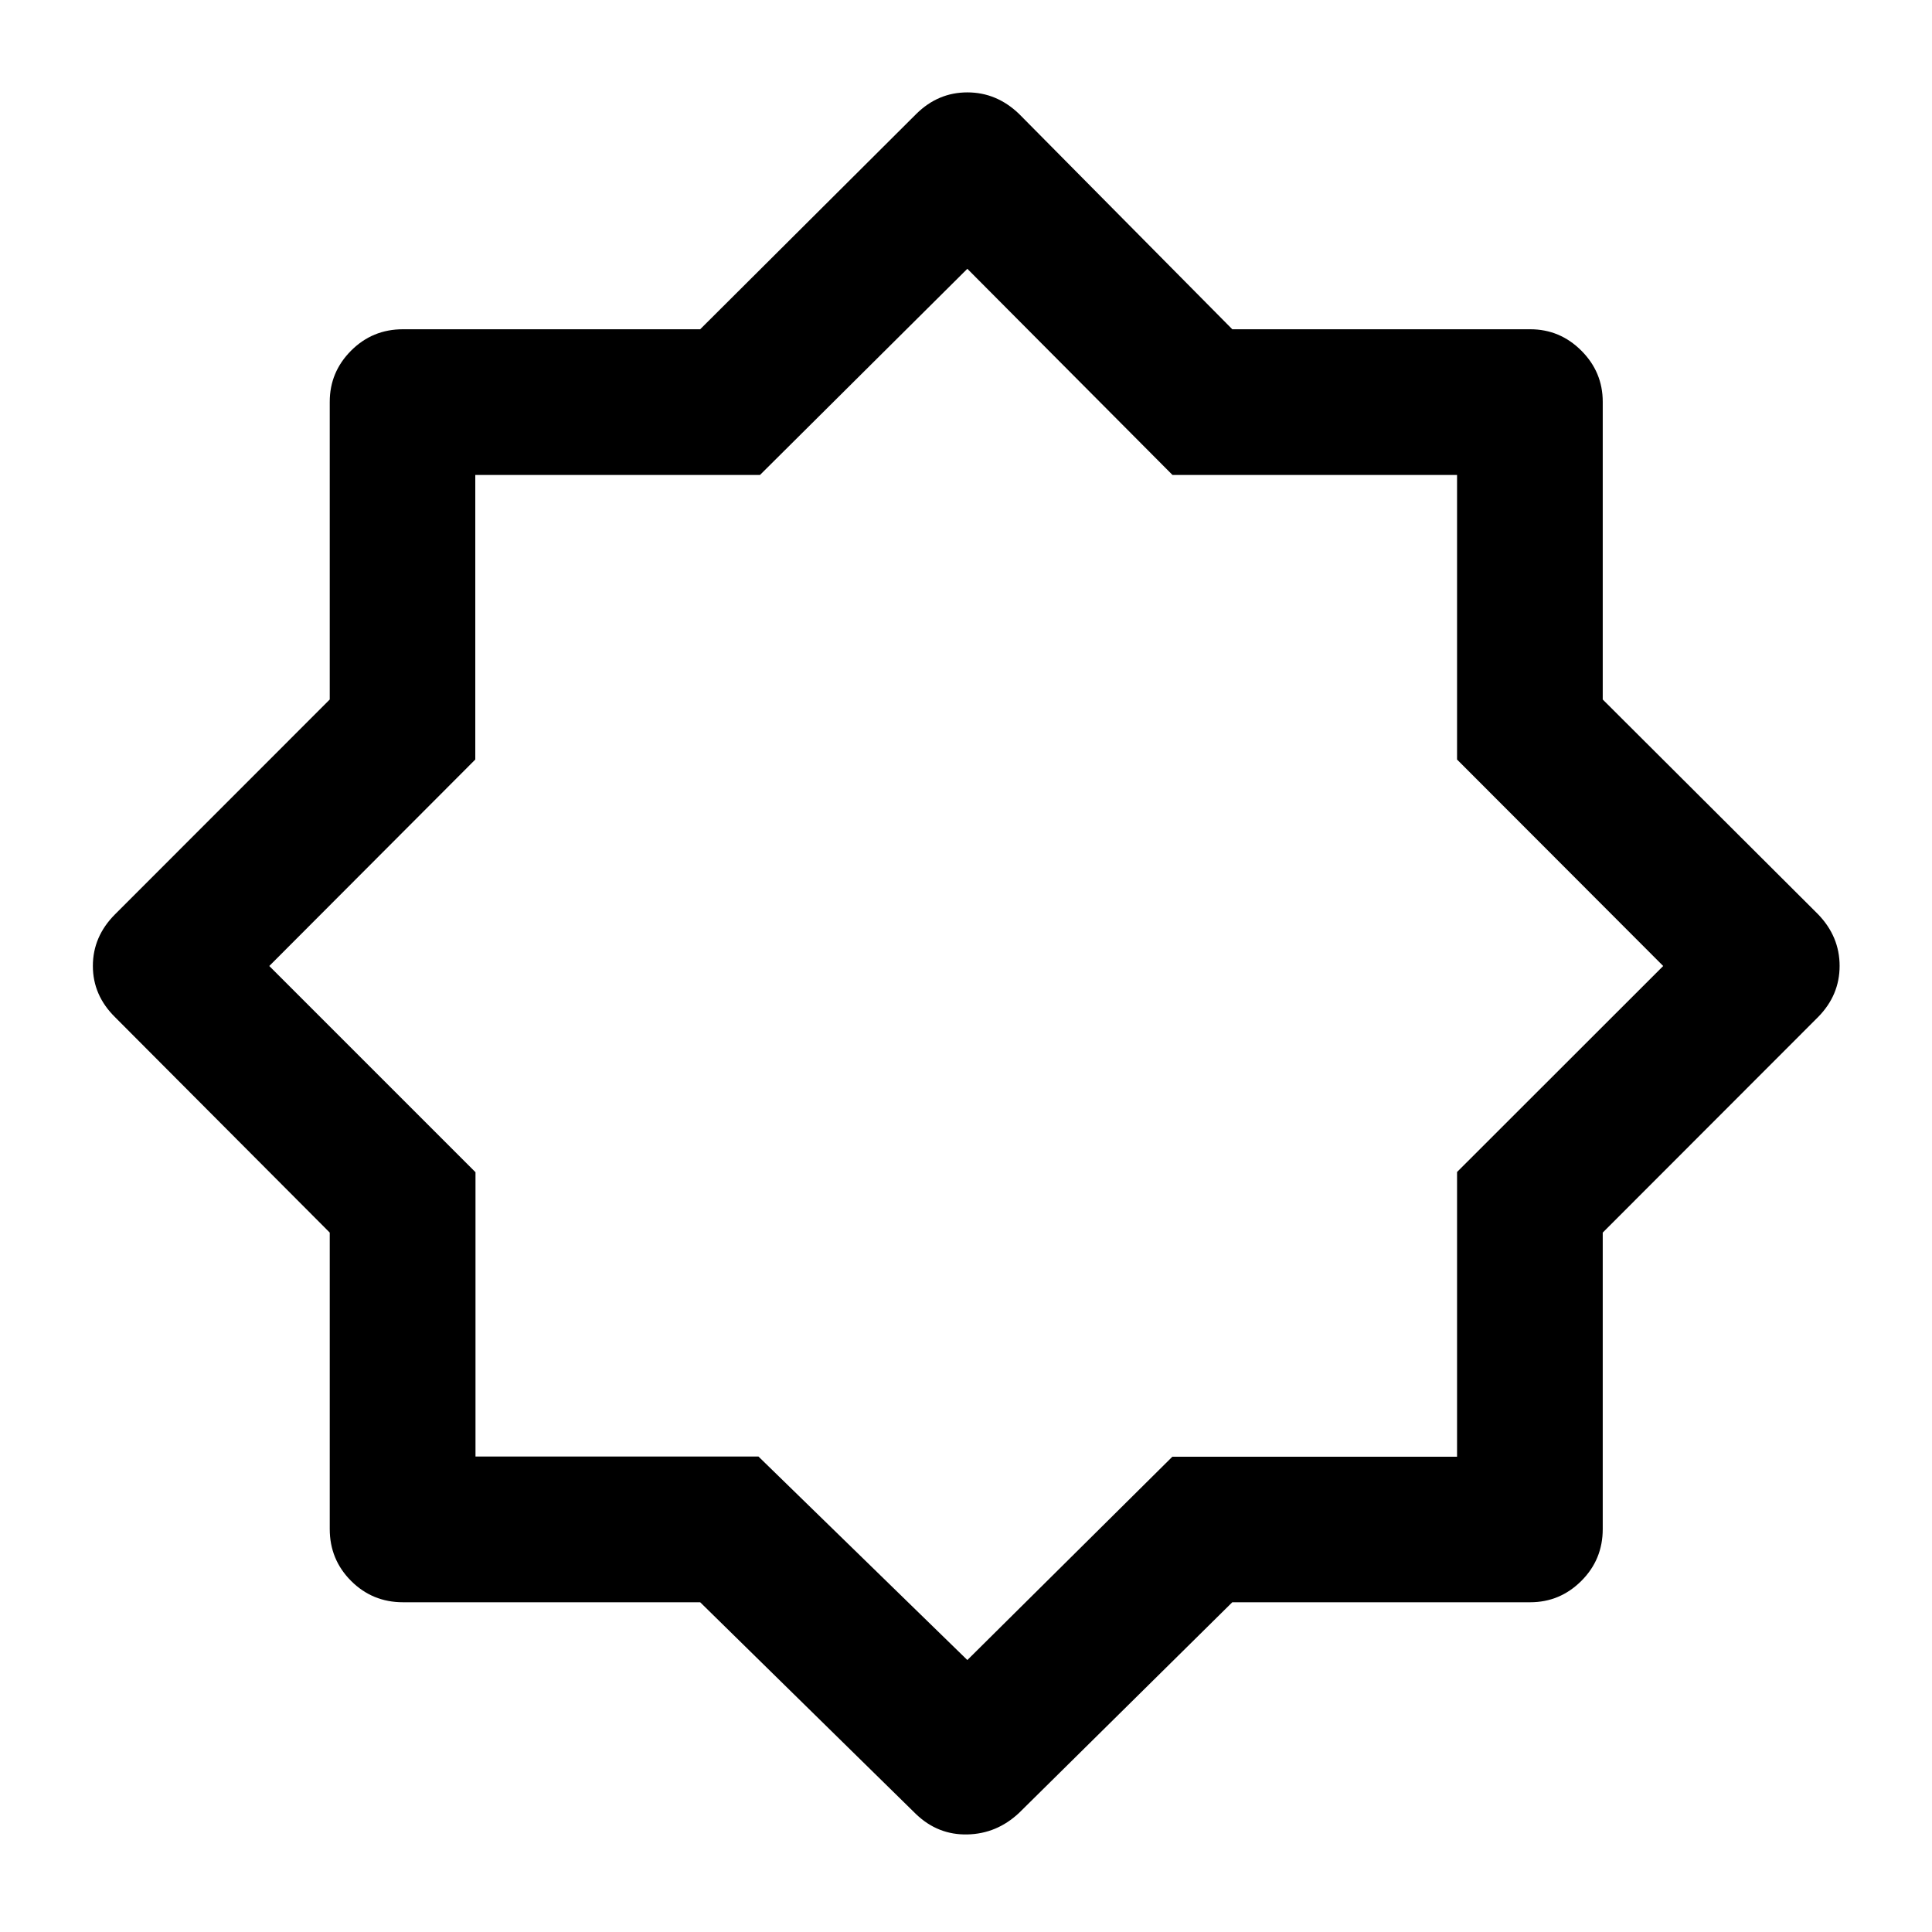 <svg xmlns="http://www.w3.org/2000/svg" height="40" viewBox="0 96 960 960" width="40"><path d="M455.21 997.468 347.916 892.152H200.224q-15.166 0-25.771-10.605t-10.605-25.771V708.47L57.198 601.457Q46.145 590.58 46.145 575.97q0-14.61 11.021-25.658l106.682-106.731V295.652q0-14.783 10.605-25.413t25.771-10.63h147.692l107.396-107.015q10.811-10.688 25.363-10.688t25.68 10.688l105.964 107.015h148.029q14.783 0 25.413 10.63t10.63 25.413v147.929l107.015 106.731q10.688 11.084 10.688 25.636t-10.688 25.407L796.391 708.47v147.306q0 15.166-10.63 25.771t-25.413 10.605H612.319L506.355 996.834q-11.048 10.356-25.658 10.686-14.61.34-25.487-10.052Zm25.696-422.374Zm-.239 345.769L582.54 819.831H724V678.365L826.435 576 724 473.405V332H582.595L480.667 229.565 377.635 332H236.169v141.405L133.804 576l102.464 102.464v141.268h140.601l103.798 101.131Z"/></svg>